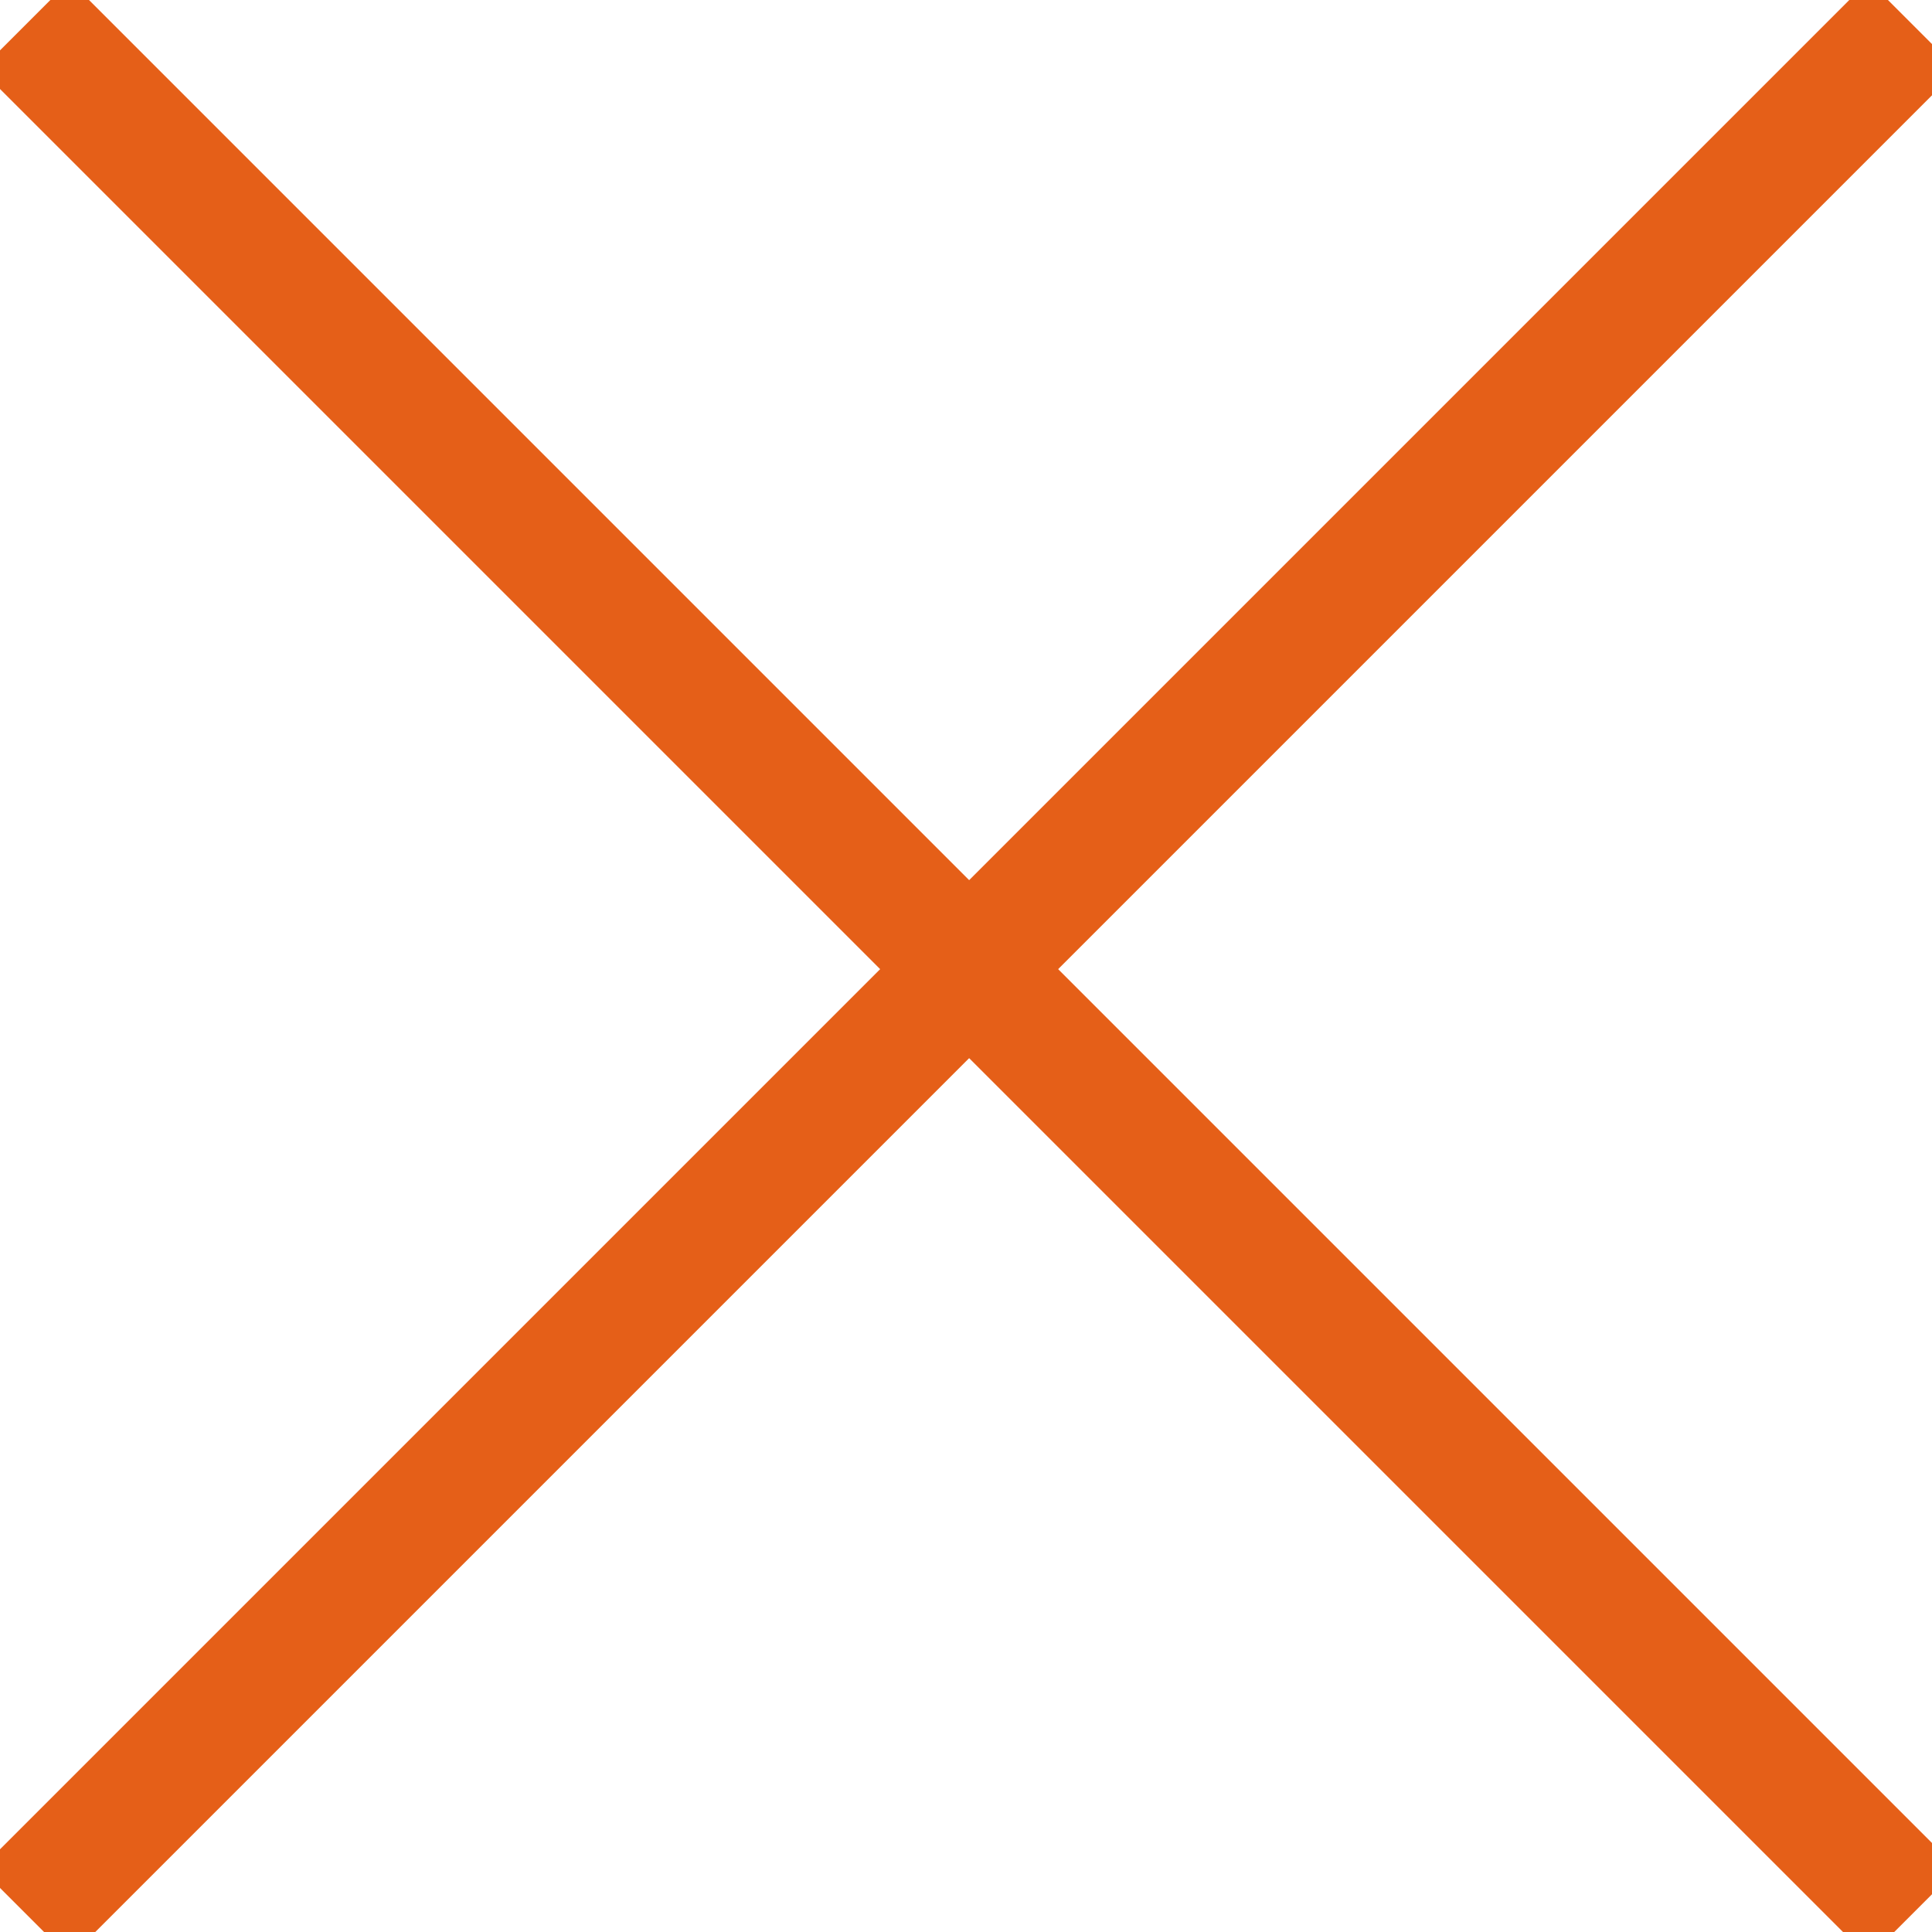 <?xml version="1.0" encoding="utf-8"?>
<!-- Generator: Adobe Illustrator 21.0.2, SVG Export Plug-In . SVG Version: 6.00 Build 0)  -->
<svg version="1.1" id="Layer_1" xmlns="http://www.w3.org/2000/svg" xmlns:xlink="http://www.w3.org/1999/xlink" x="0px" y="0px"
	 viewBox="0 0 30.7 30.7" style="enable-background:new 0 0 30.7 30.7;" xml:space="preserve">
<style type="text/css">
	.st0{fill:none;stroke:#E55F18;stroke-width:2;stroke-miterlimit:10;}
</style>
<line class="st0" x1="30.4" y1="0.4" x2="0.4" y2="30.4"/>
<line class="st0" x1="30.4" y1="30.4" x2="0.4" y2="0.4"/>
</svg>
